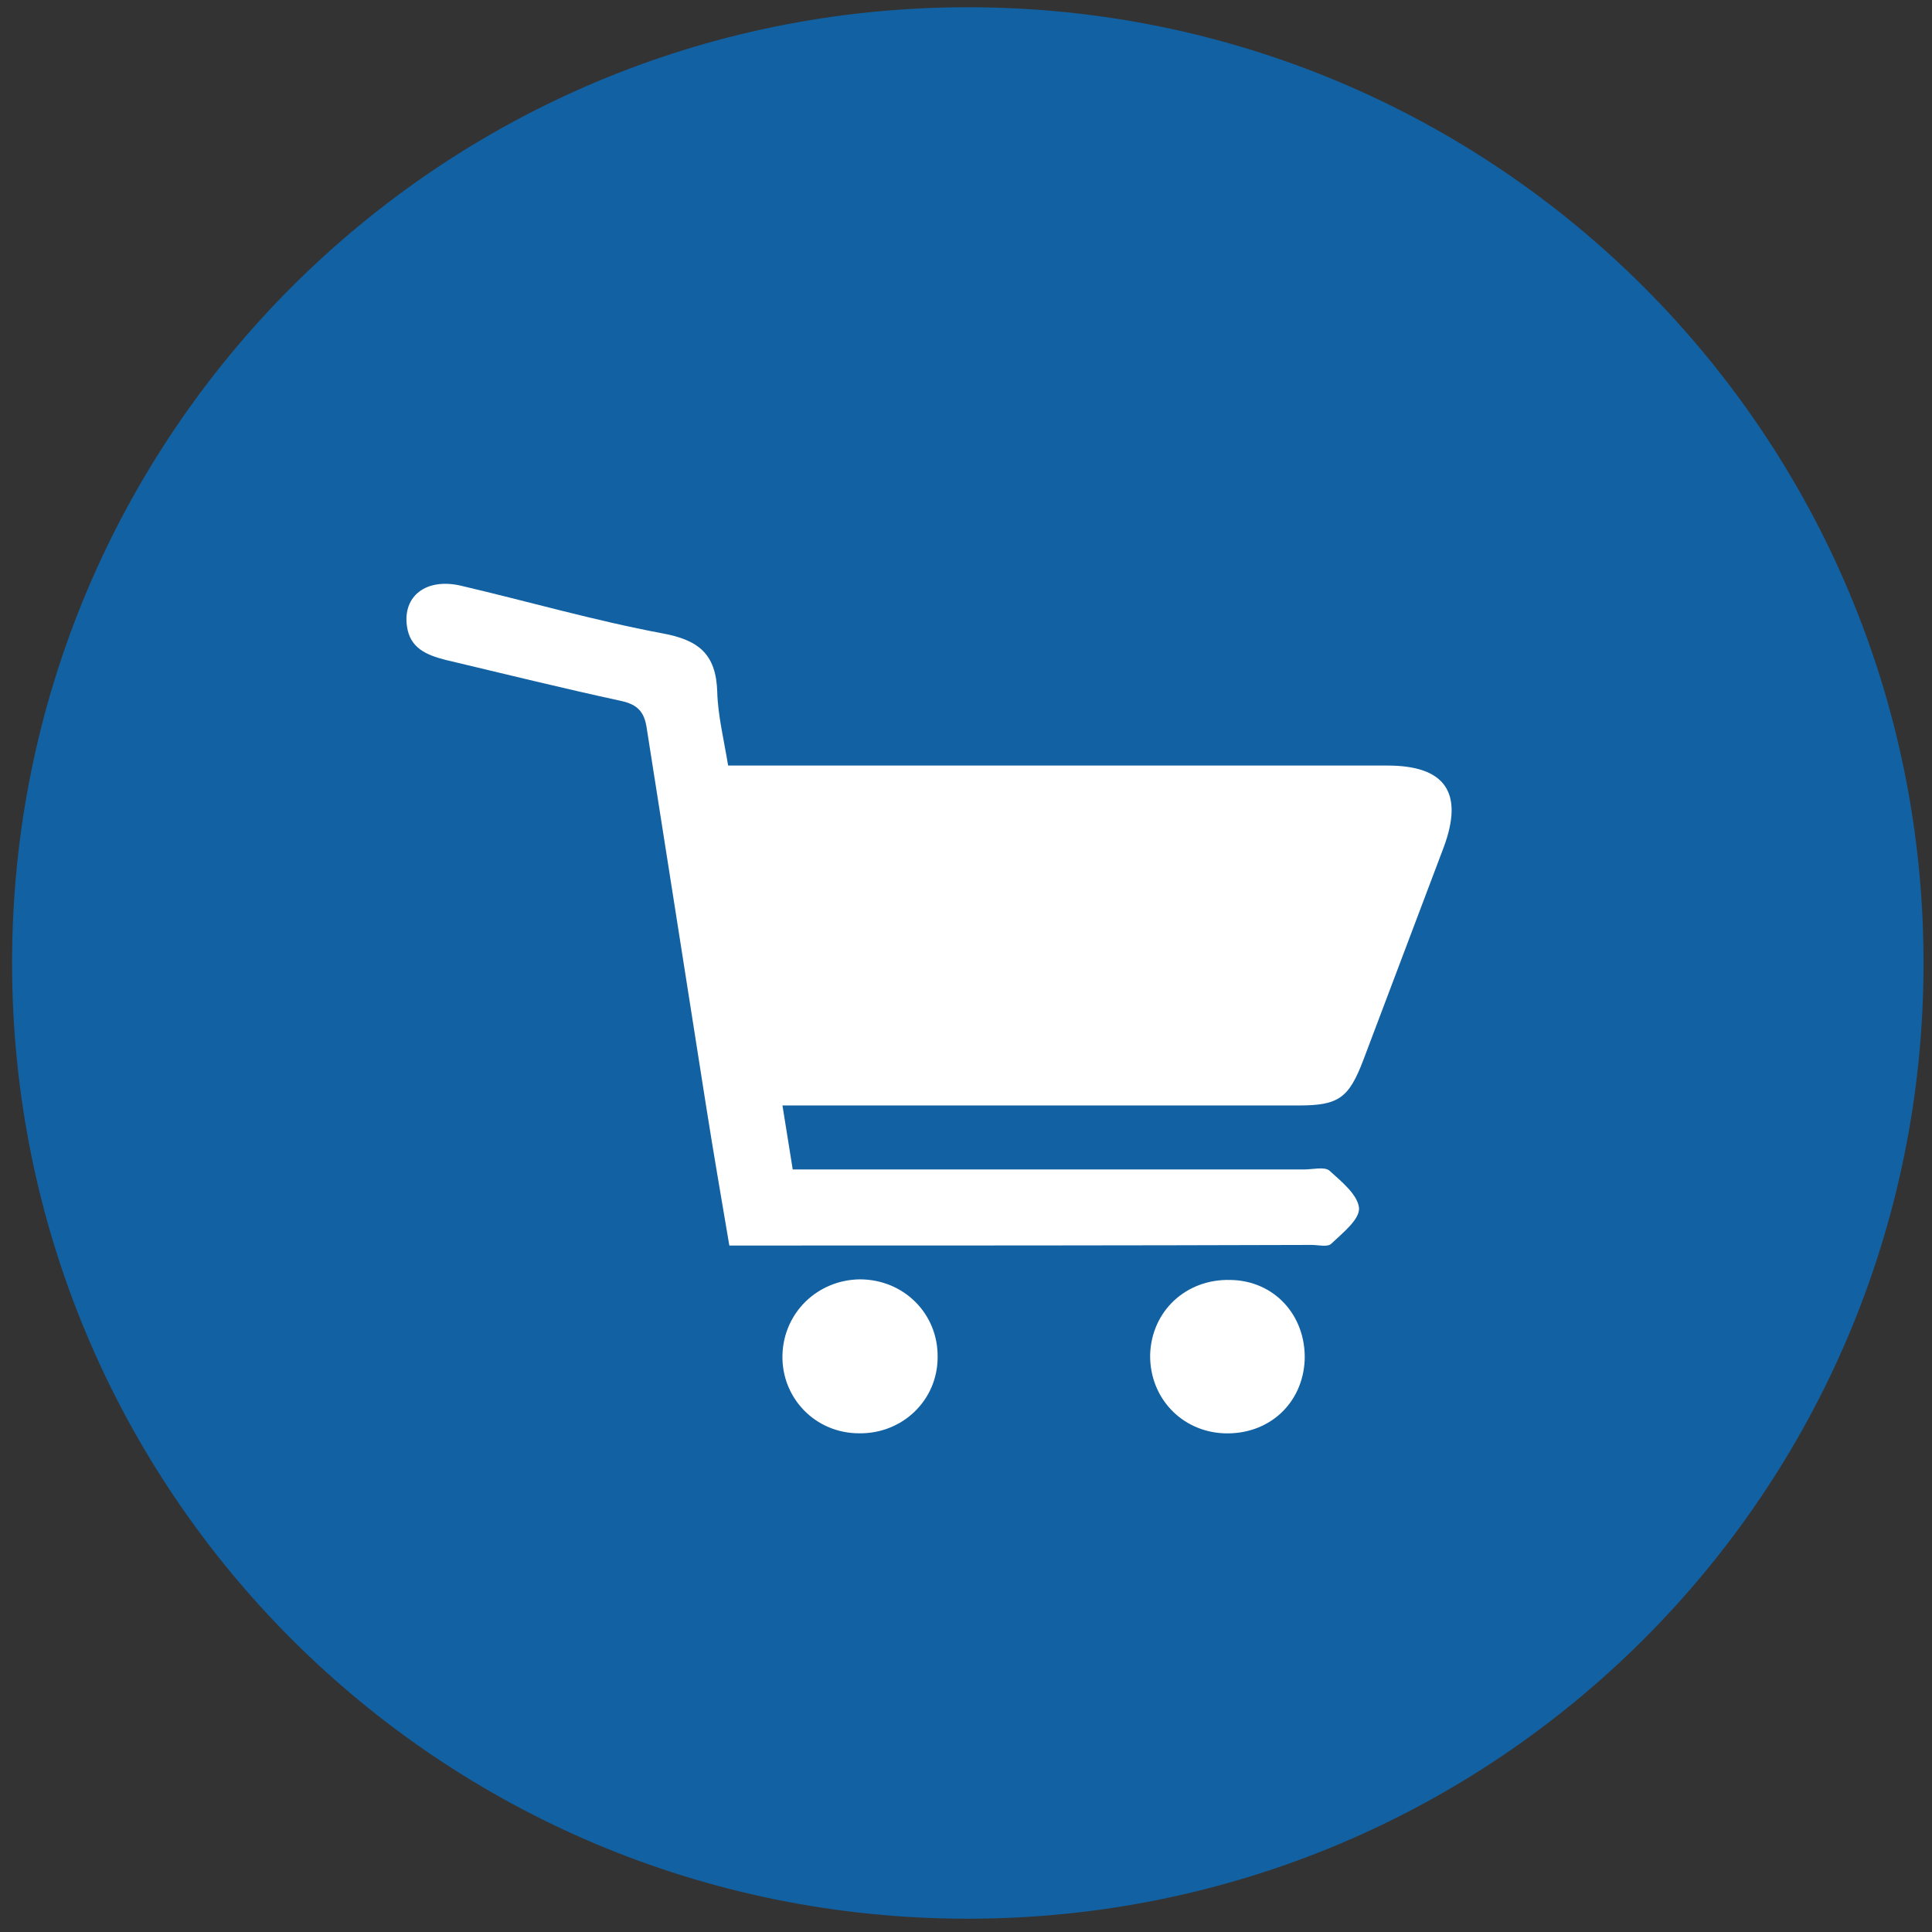 <svg xmlns="http://www.w3.org/2000/svg" viewBox="0 0 32 32" width="32" height="32">
	<rect x="0" y="0" width="32" height="32" fill="#333333" stroke="none"/>
	<defs>
		<clipPath clipPathUnits="userSpaceOnUse" id="cp1">
			<path d="M-1134 -35L232 -35L232 4254L-1134 4254Z" />
		</clipPath>
	</defs>
	<style>
		tspan { white-space:pre }
		.shp0 { fill: #1261a2 } 
		.shp1 { fill: #ffffff } 
	</style>
	<g id="01 Home" clip-path="url(#cp1)">
		<g id="Group 3">
			<path id="Ellipse 1" class="shp0" d="M16.03 31.78C7.27 31.78 0.2 24.71 0.2 15.95C0.2 7.2 7.27 0.12 16.03 0.12C24.78 0.12 31.86 7.2 31.86 15.95C31.86 24.71 24.78 31.78 16.03 31.78Z" />
			<path id="Path 35" class="shp1" d="M12.96 18.31L13.13 19.37L13.66 19.37C16.31 19.37 18.95 19.37 21.6 19.37C21.74 19.37 21.94 19.32 22.02 19.39C22.22 19.57 22.49 19.79 22.51 20.01C22.52 20.2 22.24 20.42 22.05 20.6C21.99 20.66 21.84 20.62 21.72 20.62C18.61 20.63 15.5 20.63 12.38 20.63C12.3 20.63 12.22 20.63 12.08 20.63C11.95 19.86 11.82 19.11 11.7 18.35C11.37 16.25 11.04 14.15 10.71 12.05C10.67 11.79 10.56 11.67 10.29 11.61C9.32 11.4 8.35 11.16 7.38 10.93C7.07 10.85 6.79 10.74 6.74 10.37C6.67 9.87 7.06 9.57 7.63 9.7C8.74 9.96 9.85 10.28 10.97 10.49C11.57 10.6 11.86 10.83 11.88 11.46C11.89 11.85 11.99 12.25 12.06 12.68L12.67 12.68C16.11 12.68 19.54 12.68 22.98 12.68C23.94 12.68 24.25 13.13 23.91 14.04C23.47 15.21 23.02 16.39 22.58 17.56C22.34 18.19 22.17 18.31 21.51 18.31C18.84 18.31 16.18 18.31 13.52 18.31L12.96 18.31Z" />
			<path id="Path 36" class="shp1" d="M15.53 22.48C15.53 23.19 14.95 23.75 14.23 23.74C13.5 23.74 12.94 23.15 12.96 22.44C12.98 21.74 13.54 21.2 14.24 21.19C14.97 21.19 15.54 21.76 15.53 22.48Z" />
			<path id="Path 37" class="shp1" d="M21.61 22.52C21.58 23.25 21.01 23.77 20.27 23.74C19.57 23.71 19.04 23.15 19.05 22.44C19.07 21.72 19.64 21.18 20.38 21.2C21.1 21.21 21.63 21.78 21.61 22.52Z" />
		</g>
	</g>
</svg>